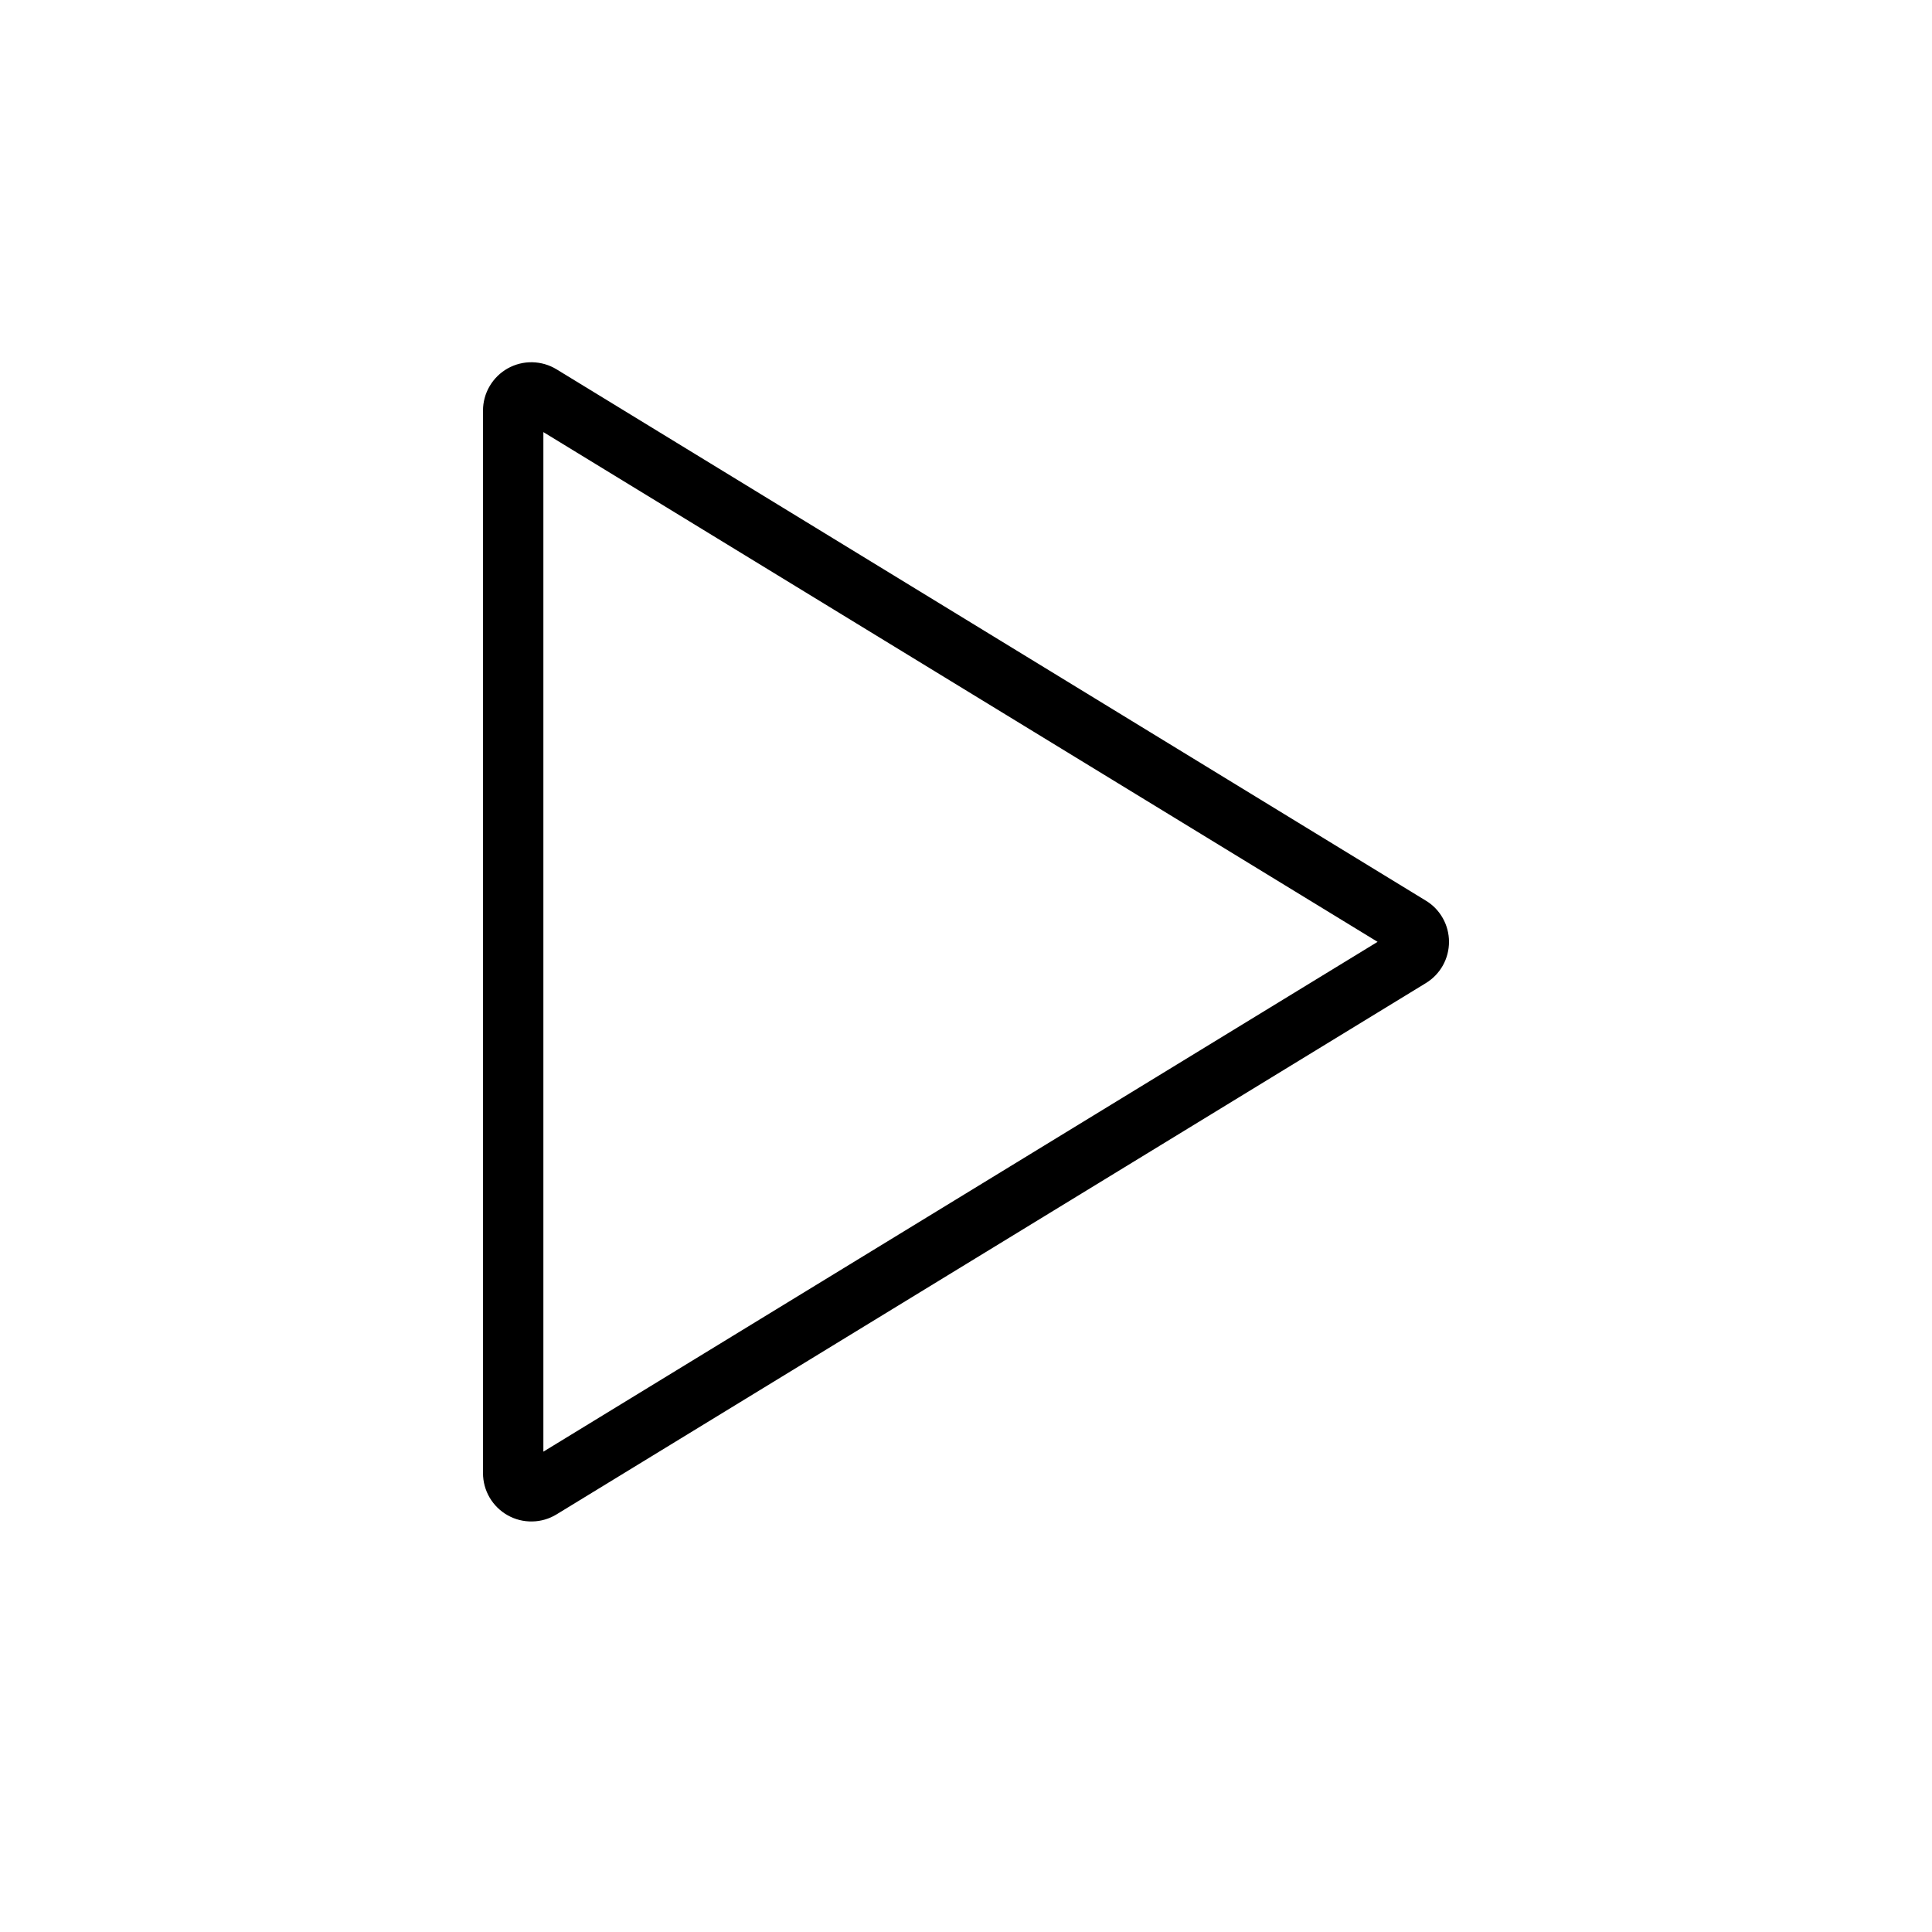 <svg width="32" height="32" viewBox="0 0 32 32" xmlns="http://www.w3.org/2000/svg"><path fill-rule="evenodd" clip-rule="evenodd" d="M9.218 6.117C9.097 6.043 8.958 6.003 8.816 6C8.673 5.997 8.533 6.033 8.409 6.102C8.285 6.172 8.182 6.273 8.11 6.396C8.038 6.518 8 6.658 8 6.8L8 24.4C8 24.543 8.038 24.682 8.11 24.805C8.182 24.927 8.285 25.029 8.409 25.098C8.533 25.168 8.673 25.203 8.816 25.2C8.958 25.198 9.097 25.157 9.218 25.083L23.617 16.283C23.735 16.211 23.831 16.111 23.898 15.992C23.965 15.872 24 15.737 24 15.6C24 15.463 23.965 15.328 23.898 15.209C23.831 15.089 23.735 14.989 23.617 14.918L9.218 6.117ZM22.817 15.6L9 24.044L9 7.157L22.817 15.6ZM23.096 15.43L23.096 15.43Z"/></svg>